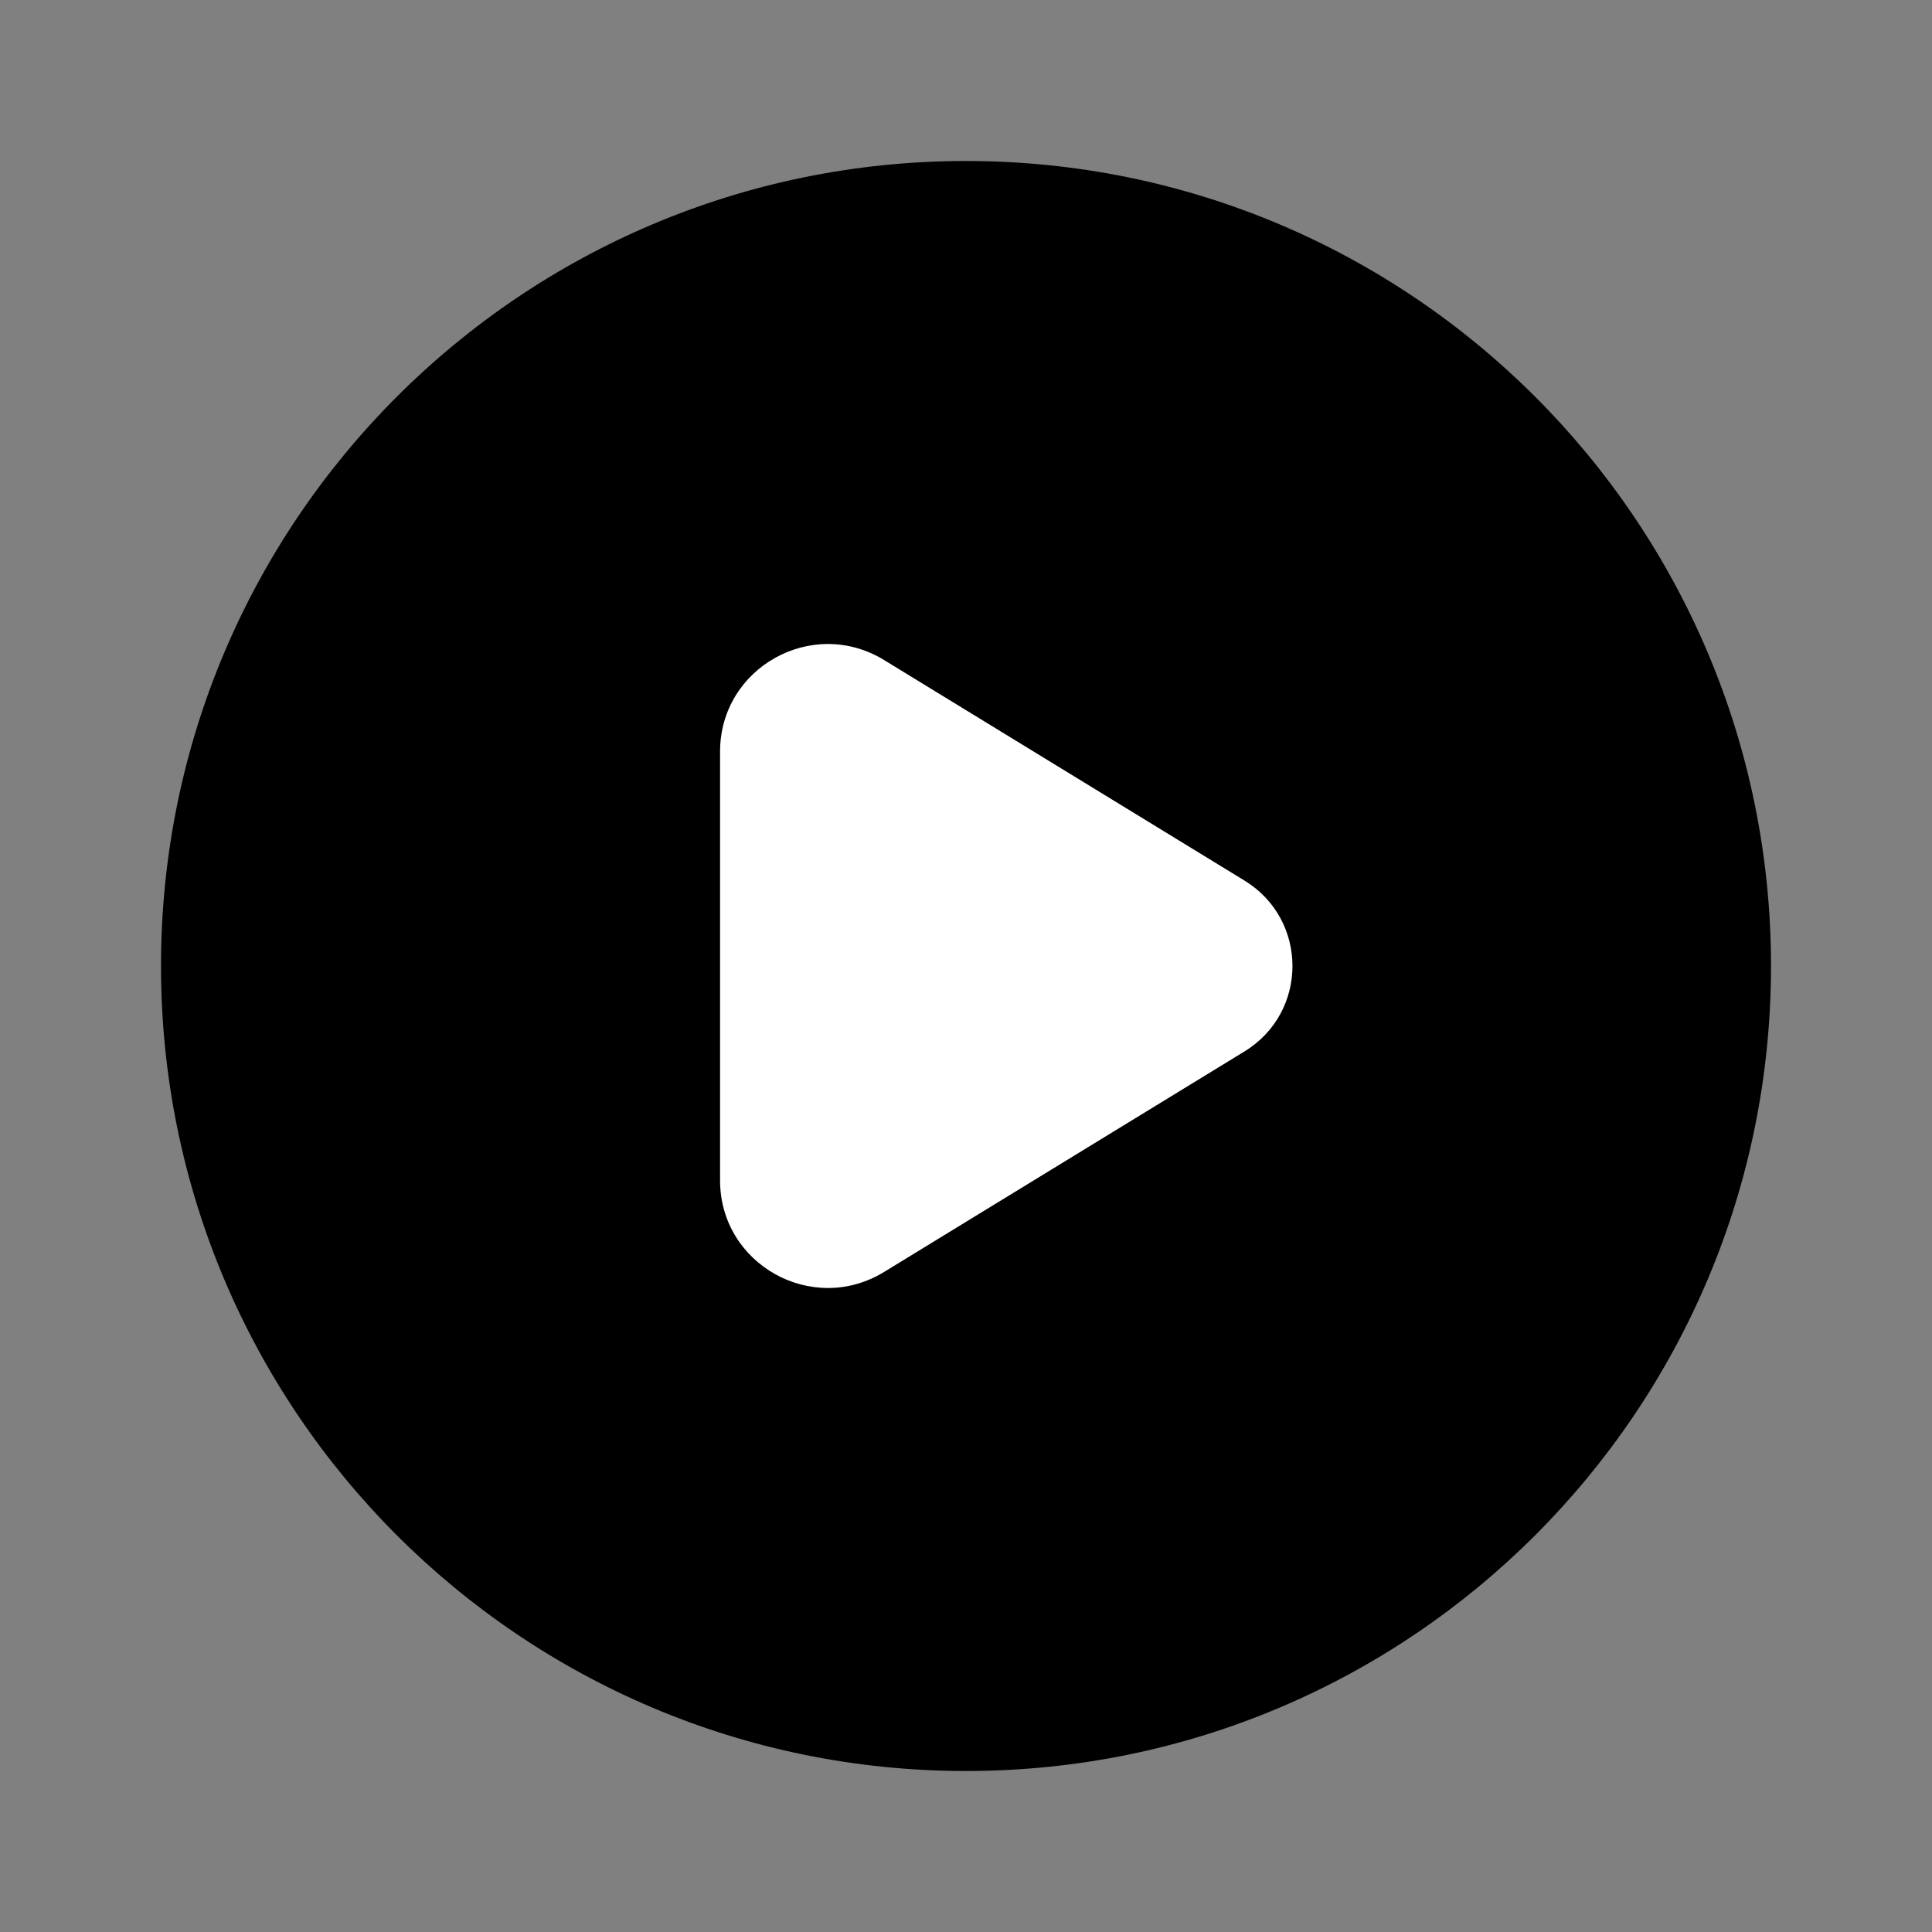 <svg width="24" height="24" viewBox="0 0 24 24" fill="none" xmlns="http://www.w3.org/2000/svg">
  <rect x="0" y="0" width="24" height="24" fill="#808080" stroke="none"/>
  <path d="M12 22C17.523 22 22 17.523 22 12C22 6.477 17.523 2 12 2C6.477 2 2 6.477 2 12C2 17.523 6.477 22 12 22Z" fill="currentColor"/>
  <path d="M15.46 10.939L10.982 8.199C10.091 7.654 8.945 8.293 8.945 9.336V14.664C8.945 15.707 10.091 16.346 10.982 15.801L15.46 13.061C16.254 12.575 16.254 11.425 15.46 10.939Z" fill="white"/>
</svg>
